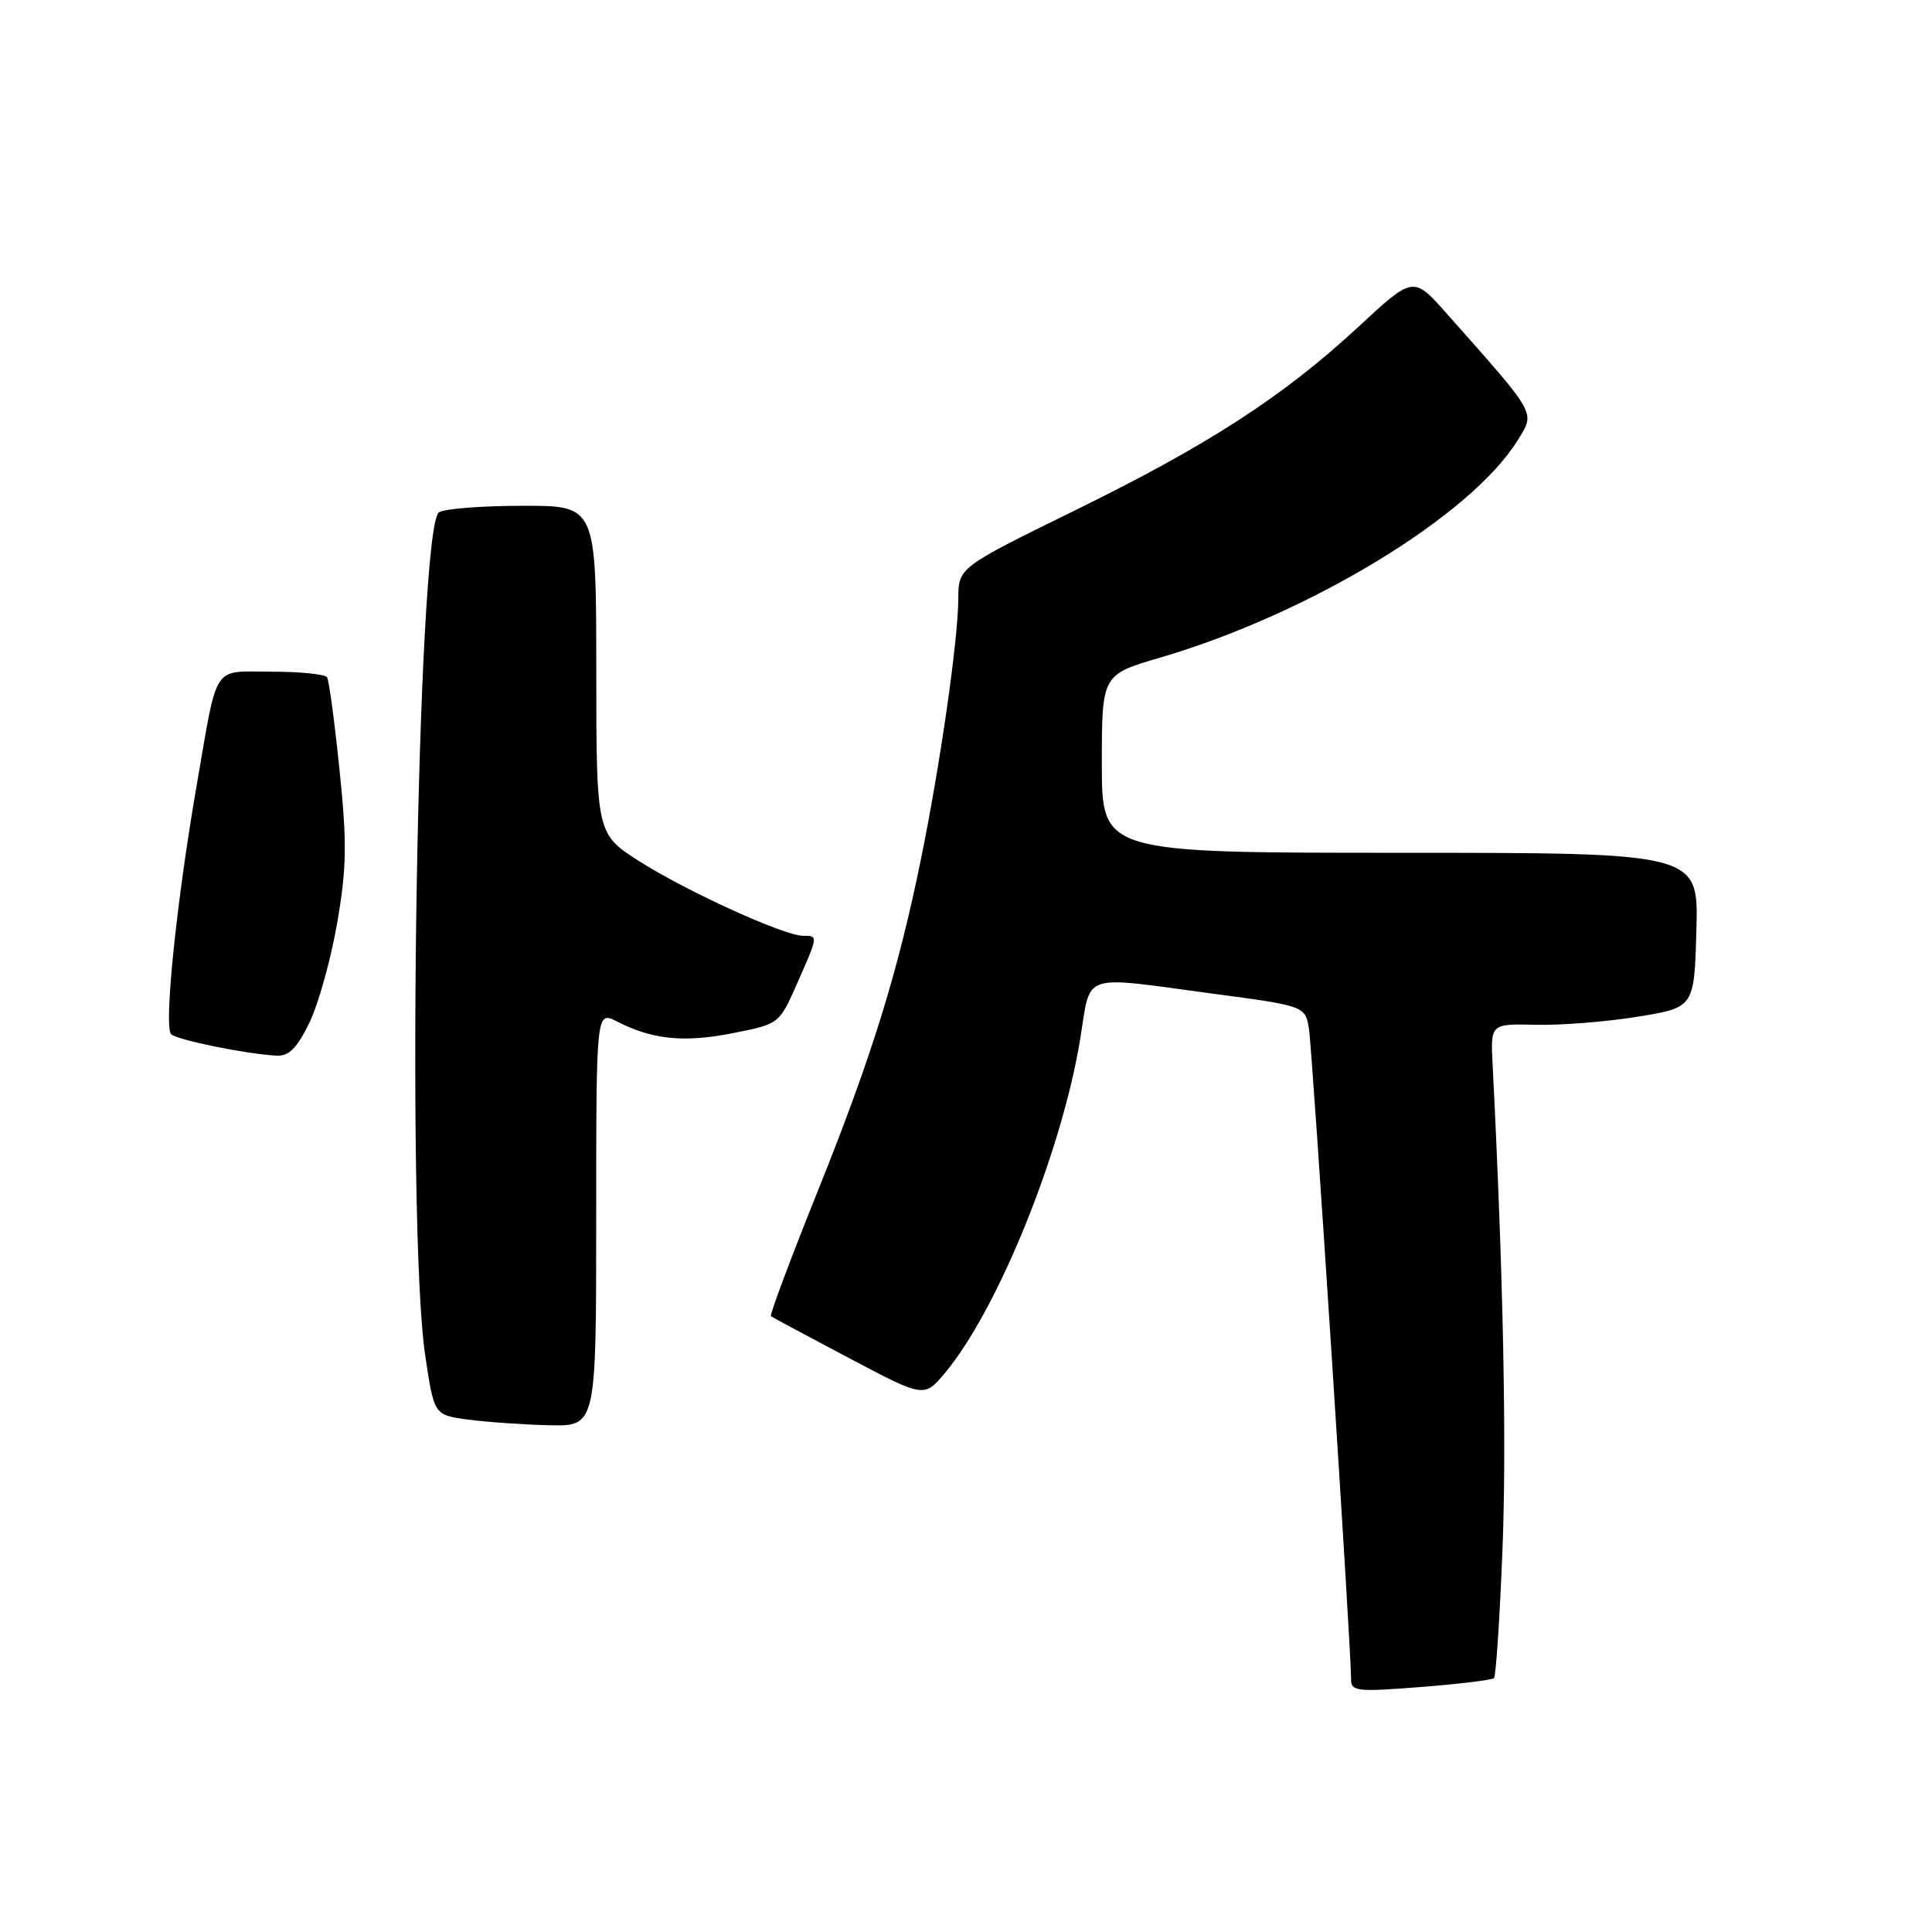 <?xml version="1.0" encoding="UTF-8" standalone="no"?>
<!DOCTYPE svg PUBLIC "-//W3C//DTD SVG 1.1//EN" "http://www.w3.org/Graphics/SVG/1.1/DTD/svg11.dtd" >
<svg xmlns="http://www.w3.org/2000/svg" xmlns:xlink="http://www.w3.org/1999/xlink" version="1.1" viewBox="0 0 256 256">
 <g >
 <path fill="currentColor"
d=" M 197.96 222.36 C 198.22 222.11 198.73 214.39 199.09 205.20 C 199.65 191.23 199.19 168.87 197.78 141.07 C 197.50 135.65 197.50 135.65 203.50 135.79 C 206.80 135.87 212.88 135.39 217.00 134.72 C 224.50 133.50 224.50 133.50 224.78 123.25 C 225.07 113.00 225.07 113.00 185.53 113.00 C 146.00 113.00 146.00 113.00 146.00 101.20 C 146.00 89.40 146.00 89.40 153.75 87.13 C 173.58 81.31 194.92 68.33 201.09 58.35 C 203.44 54.55 203.79 55.18 191.68 41.53 C 187.27 36.56 187.27 36.56 179.98 43.32 C 169.94 52.60 160.14 58.95 142.25 67.72 C 127.00 75.21 127.00 75.21 126.98 79.35 C 126.96 84.78 124.59 101.28 122.05 113.75 C 118.95 128.94 115.53 139.96 108.36 157.82 C 104.75 166.80 101.96 174.26 102.15 174.40 C 102.34 174.55 106.99 177.04 112.48 179.94 C 122.46 185.22 122.46 185.22 125.23 181.90 C 132.22 173.53 140.66 152.69 143.12 137.75 C 144.60 128.72 142.96 129.30 160.60 131.65 C 172.97 133.30 172.97 133.30 173.45 136.40 C 173.92 139.43 179.05 218.67 179.02 222.38 C 179.00 224.13 179.61 224.21 188.25 223.54 C 193.34 223.14 197.71 222.61 197.96 222.36 Z  M 79.00 161.47 C 79.00 133.95 79.00 133.95 81.75 135.35 C 86.44 137.75 90.62 138.18 97.05 136.91 C 103.25 135.69 103.25 135.69 105.62 130.32 C 108.44 123.94 108.43 124.00 106.42 124.00 C 103.92 124.00 91.06 118.15 84.76 114.15 C 79.02 110.50 79.02 110.50 79.01 88.75 C 79.00 67.00 79.00 67.00 69.25 67.02 C 63.89 67.02 58.90 67.41 58.17 67.88 C 55.29 69.70 53.77 162.13 56.33 179.50 C 57.51 187.50 57.51 187.50 62.00 188.10 C 64.48 188.43 69.31 188.77 72.75 188.85 C 79.00 189.00 79.00 189.00 79.00 161.47 Z  M 41.00 135.51 C 42.19 133.04 43.85 127.09 44.68 122.29 C 45.94 114.97 45.99 111.70 44.99 102.03 C 44.34 95.69 43.60 90.16 43.34 89.75 C 43.09 89.34 39.79 89.00 36.01 89.00 C 28.01 89.00 28.91 87.65 26.07 104.00 C 23.39 119.44 21.68 136.09 22.68 137.04 C 23.50 137.81 32.58 139.66 36.66 139.88 C 38.28 139.97 39.36 138.88 41.00 135.51 Z "/>
</g>
</svg>